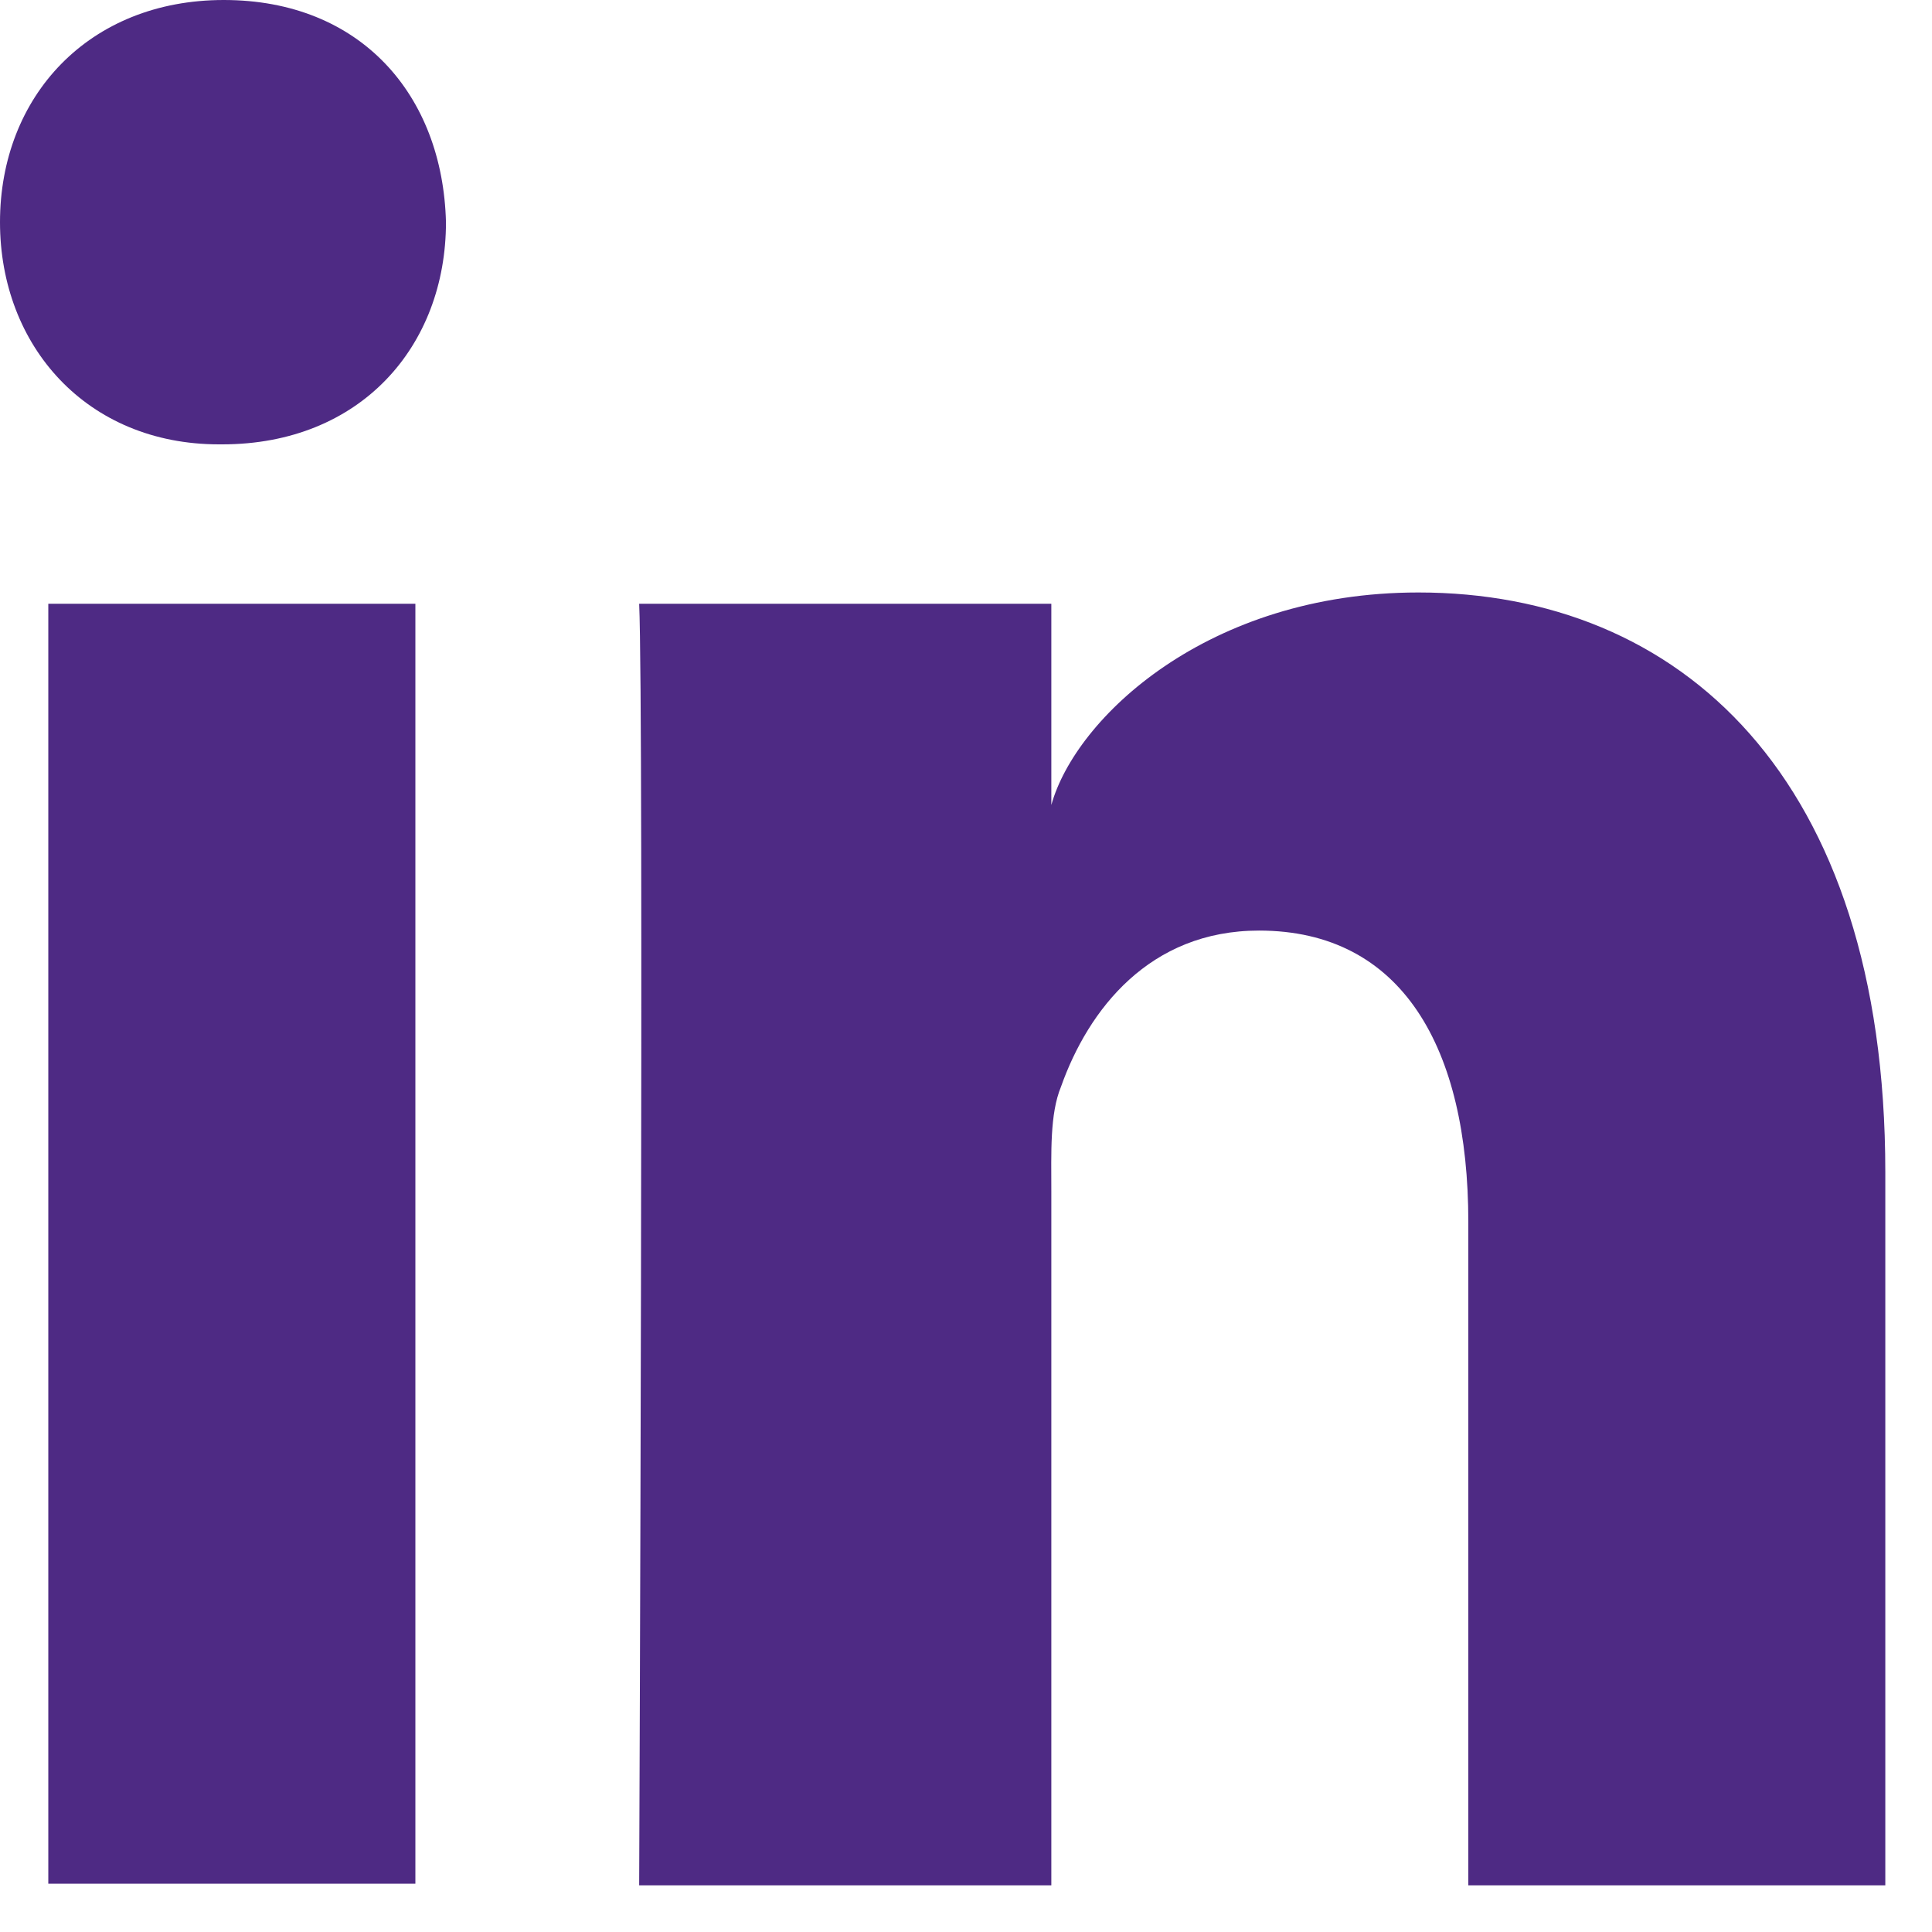 <svg id="SvgjsSvg1020" xmlns="http://www.w3.org/2000/svg" version="1.1" width="12" height="12" viewBox="0 0 12 12"><title>Shape</title><path id="SvgjsPath1022" d="M1362.3 207.75h2.28v7.95h-2.28zm1.06-.99c-.82 0-1.36-.61-1.36-1.38 0-.78.55-1.38 1.39-1.38.85 0 1.36.59 1.38 1.38 0 .77-.53 1.38-1.39 1.38zm10.35 8.95v-4.43c0-2.46-1.28-3.6-2.9-3.6-1.31 0-2.13.78-2.28 1.32v-1.25h-2.56c.03.67 0 7.96 0 7.96h2.56v-4.31c0-.24-.01-.48.06-.65.17-.48.55-.97 1.23-.97.89 0 1.3.73 1.3 1.81v4.12z" fill="#4e2a84" fill-opacity="1" transform="translate(-1362 -204)"/></svg>